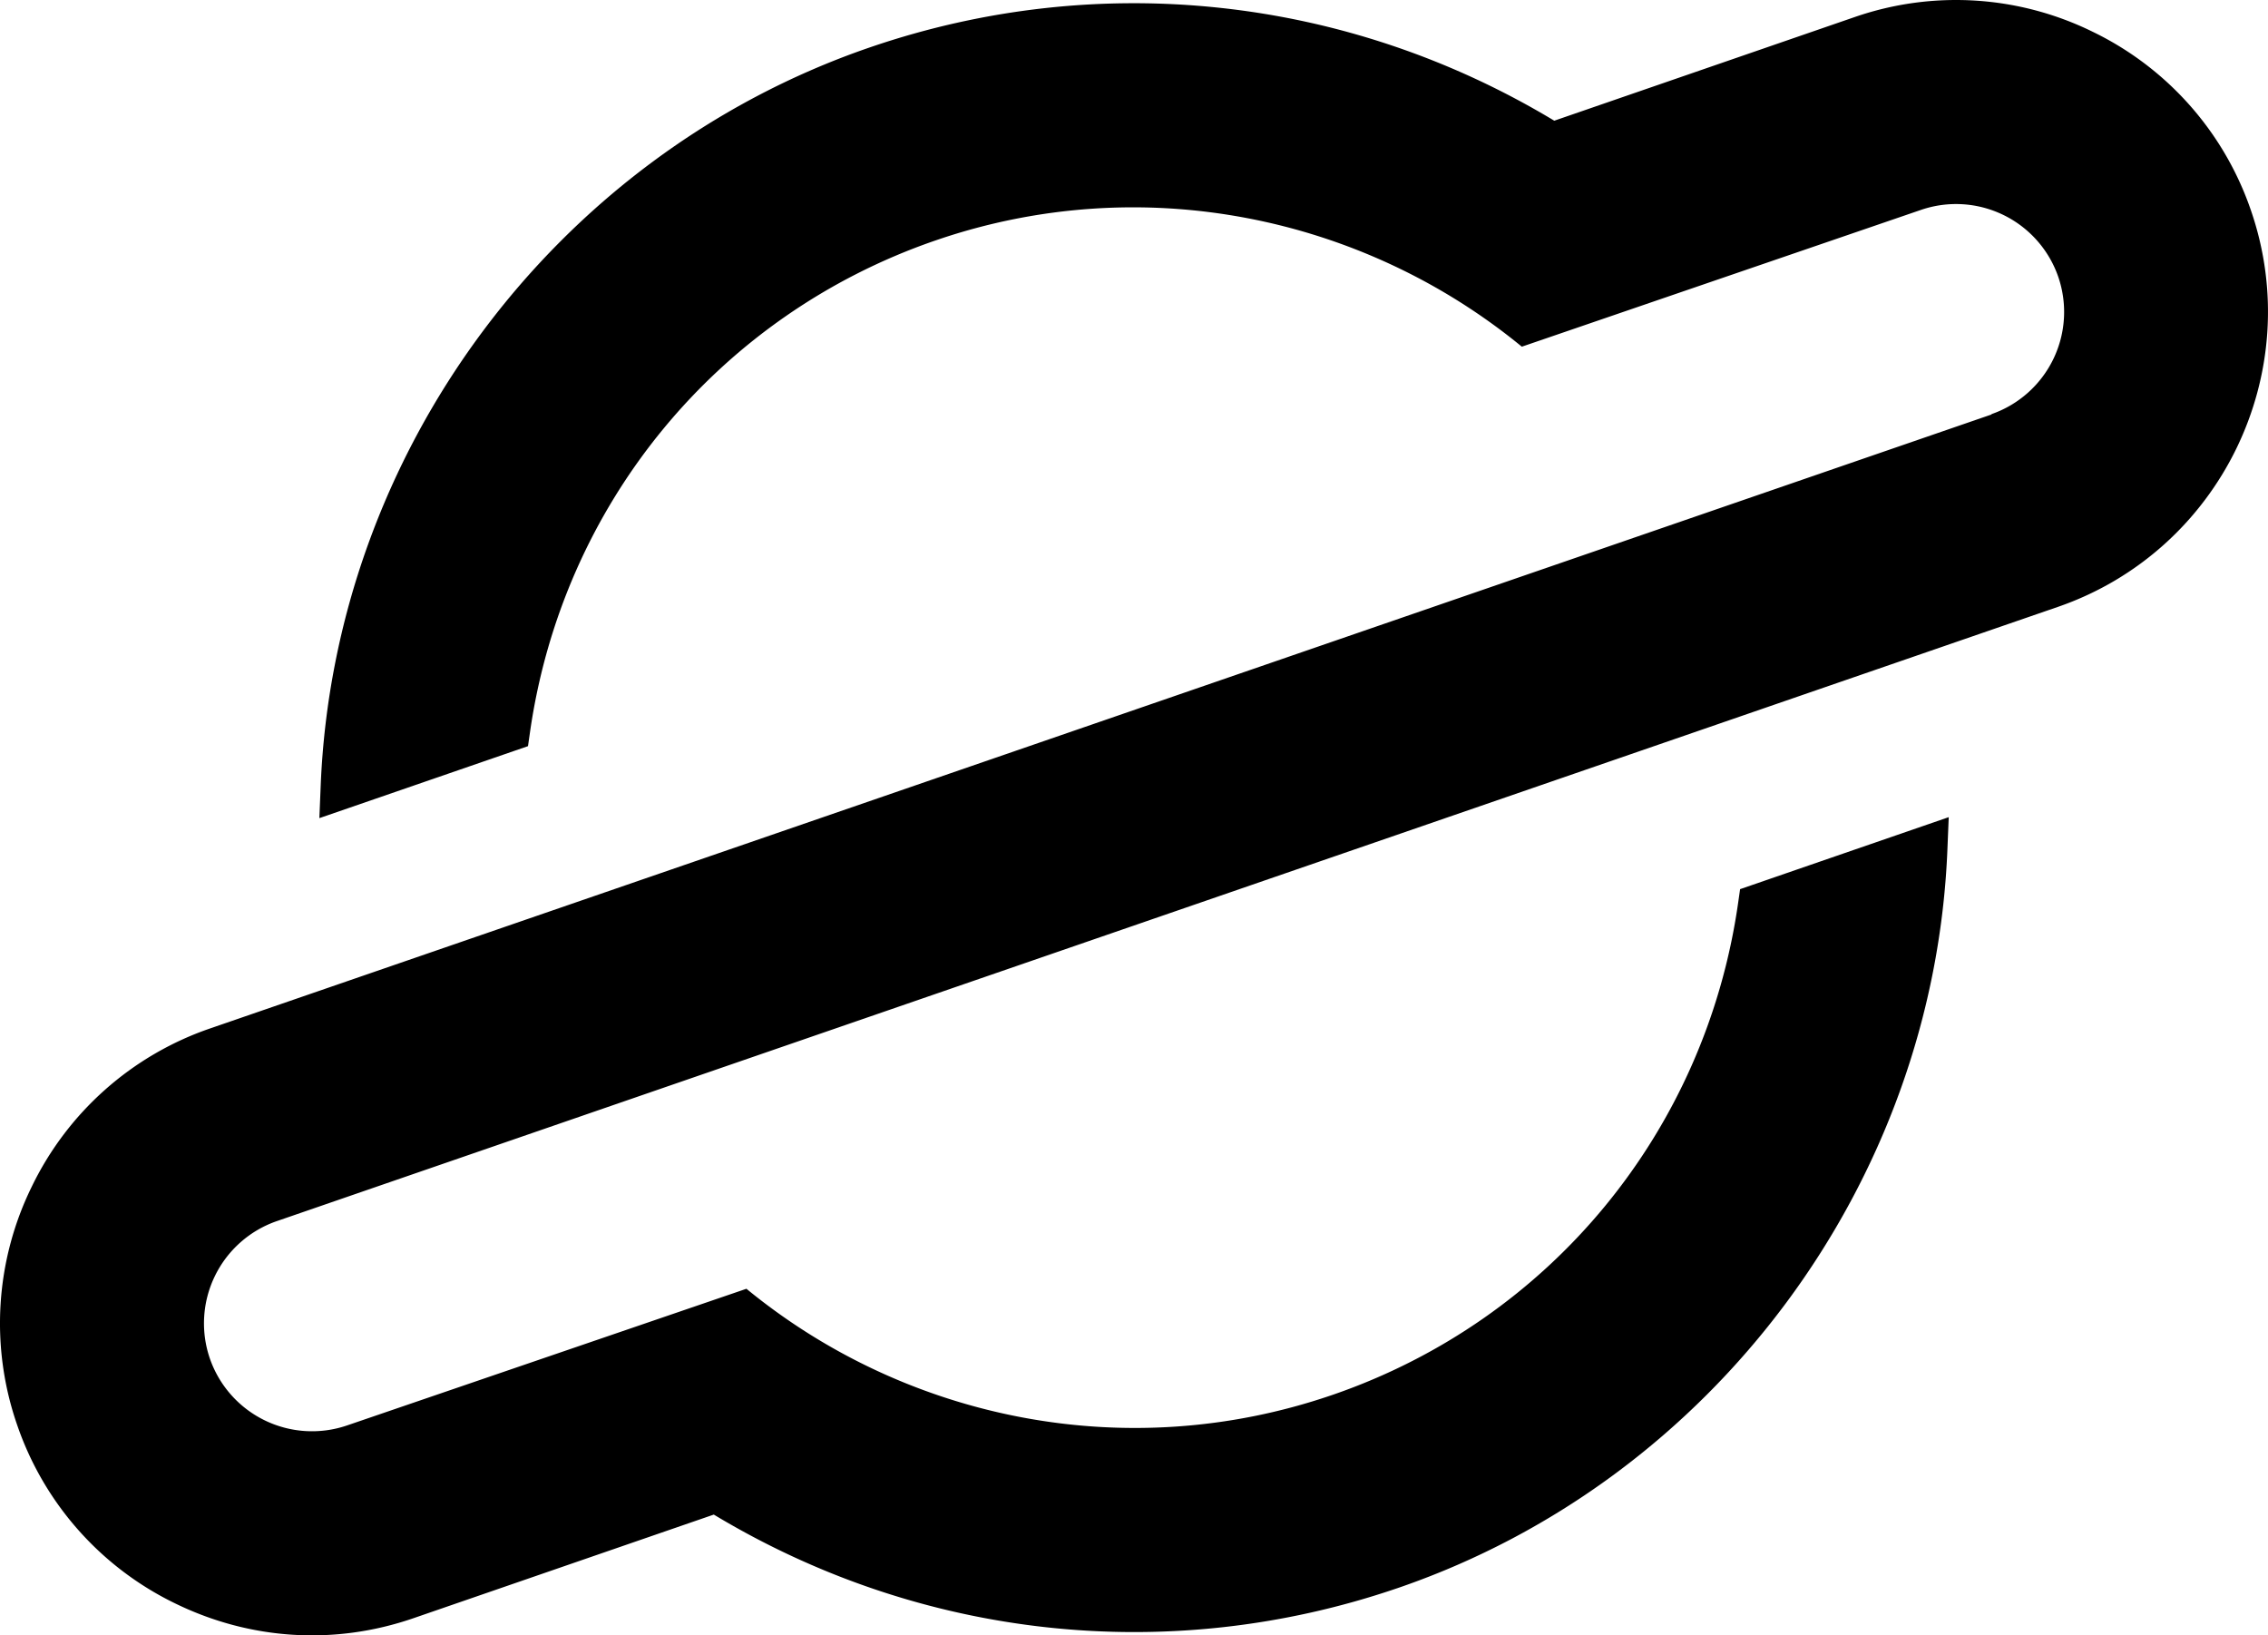 <svg xmlns="http://www.w3.org/2000/svg" viewBox="0 0 122.09 88.022" style="enable-background:new 0 0 122.09 88.022" xml:space="preserve"><path d="M112.647 1.707A16.677 16.677 0 0 0 99.876.906l-.052.018-16.155 5.573C72.526-.215 59.163-1.661 46.887 2.53l-.134.046c-16.909 5.833-28.759 21.788-29.489 39.7l-.072 1.759 11.231-3.874.104-.727c1.752-12.3 10.108-22.447 21.806-26.483l.1-.034c11.053-3.774 22.923-1.29 31.489 5.743l21.483-7.361.018-.006a5.822 5.822 0 0 1 7.376 3.606 5.822 5.822 0 0 1-3.597 7.392l.006.018-95.889 33.043a16.673 16.673 0 0 0-9.612 8.524 16.675 16.675 0 0 0-.783 12.823 16.675 16.675 0 0 0 8.523 9.612c4.036 1.965 8.577 2.252 12.823.783l16.155-5.573c11.144 6.712 24.506 8.159 36.781 3.967l.135-.046c16.909-5.833 28.76-21.788 29.49-39.7l.072-1.759-11.231 3.875-.104.727C91.816 60.884 83.46 71.032 71.761 75.068a3.928 3.928 0 0 1-.1.034c-11.049 3.772-22.914 1.292-31.479-5.735L18.691 76.72l-.018.006a5.822 5.822 0 0 1-7.376-3.605 5.822 5.822 0 0 1 3.601-7.394l95.877-33.06c8.751-3.019 13.414-12.595 10.395-21.347a16.674 16.674 0 0 0-8.523-9.613z"/></svg>